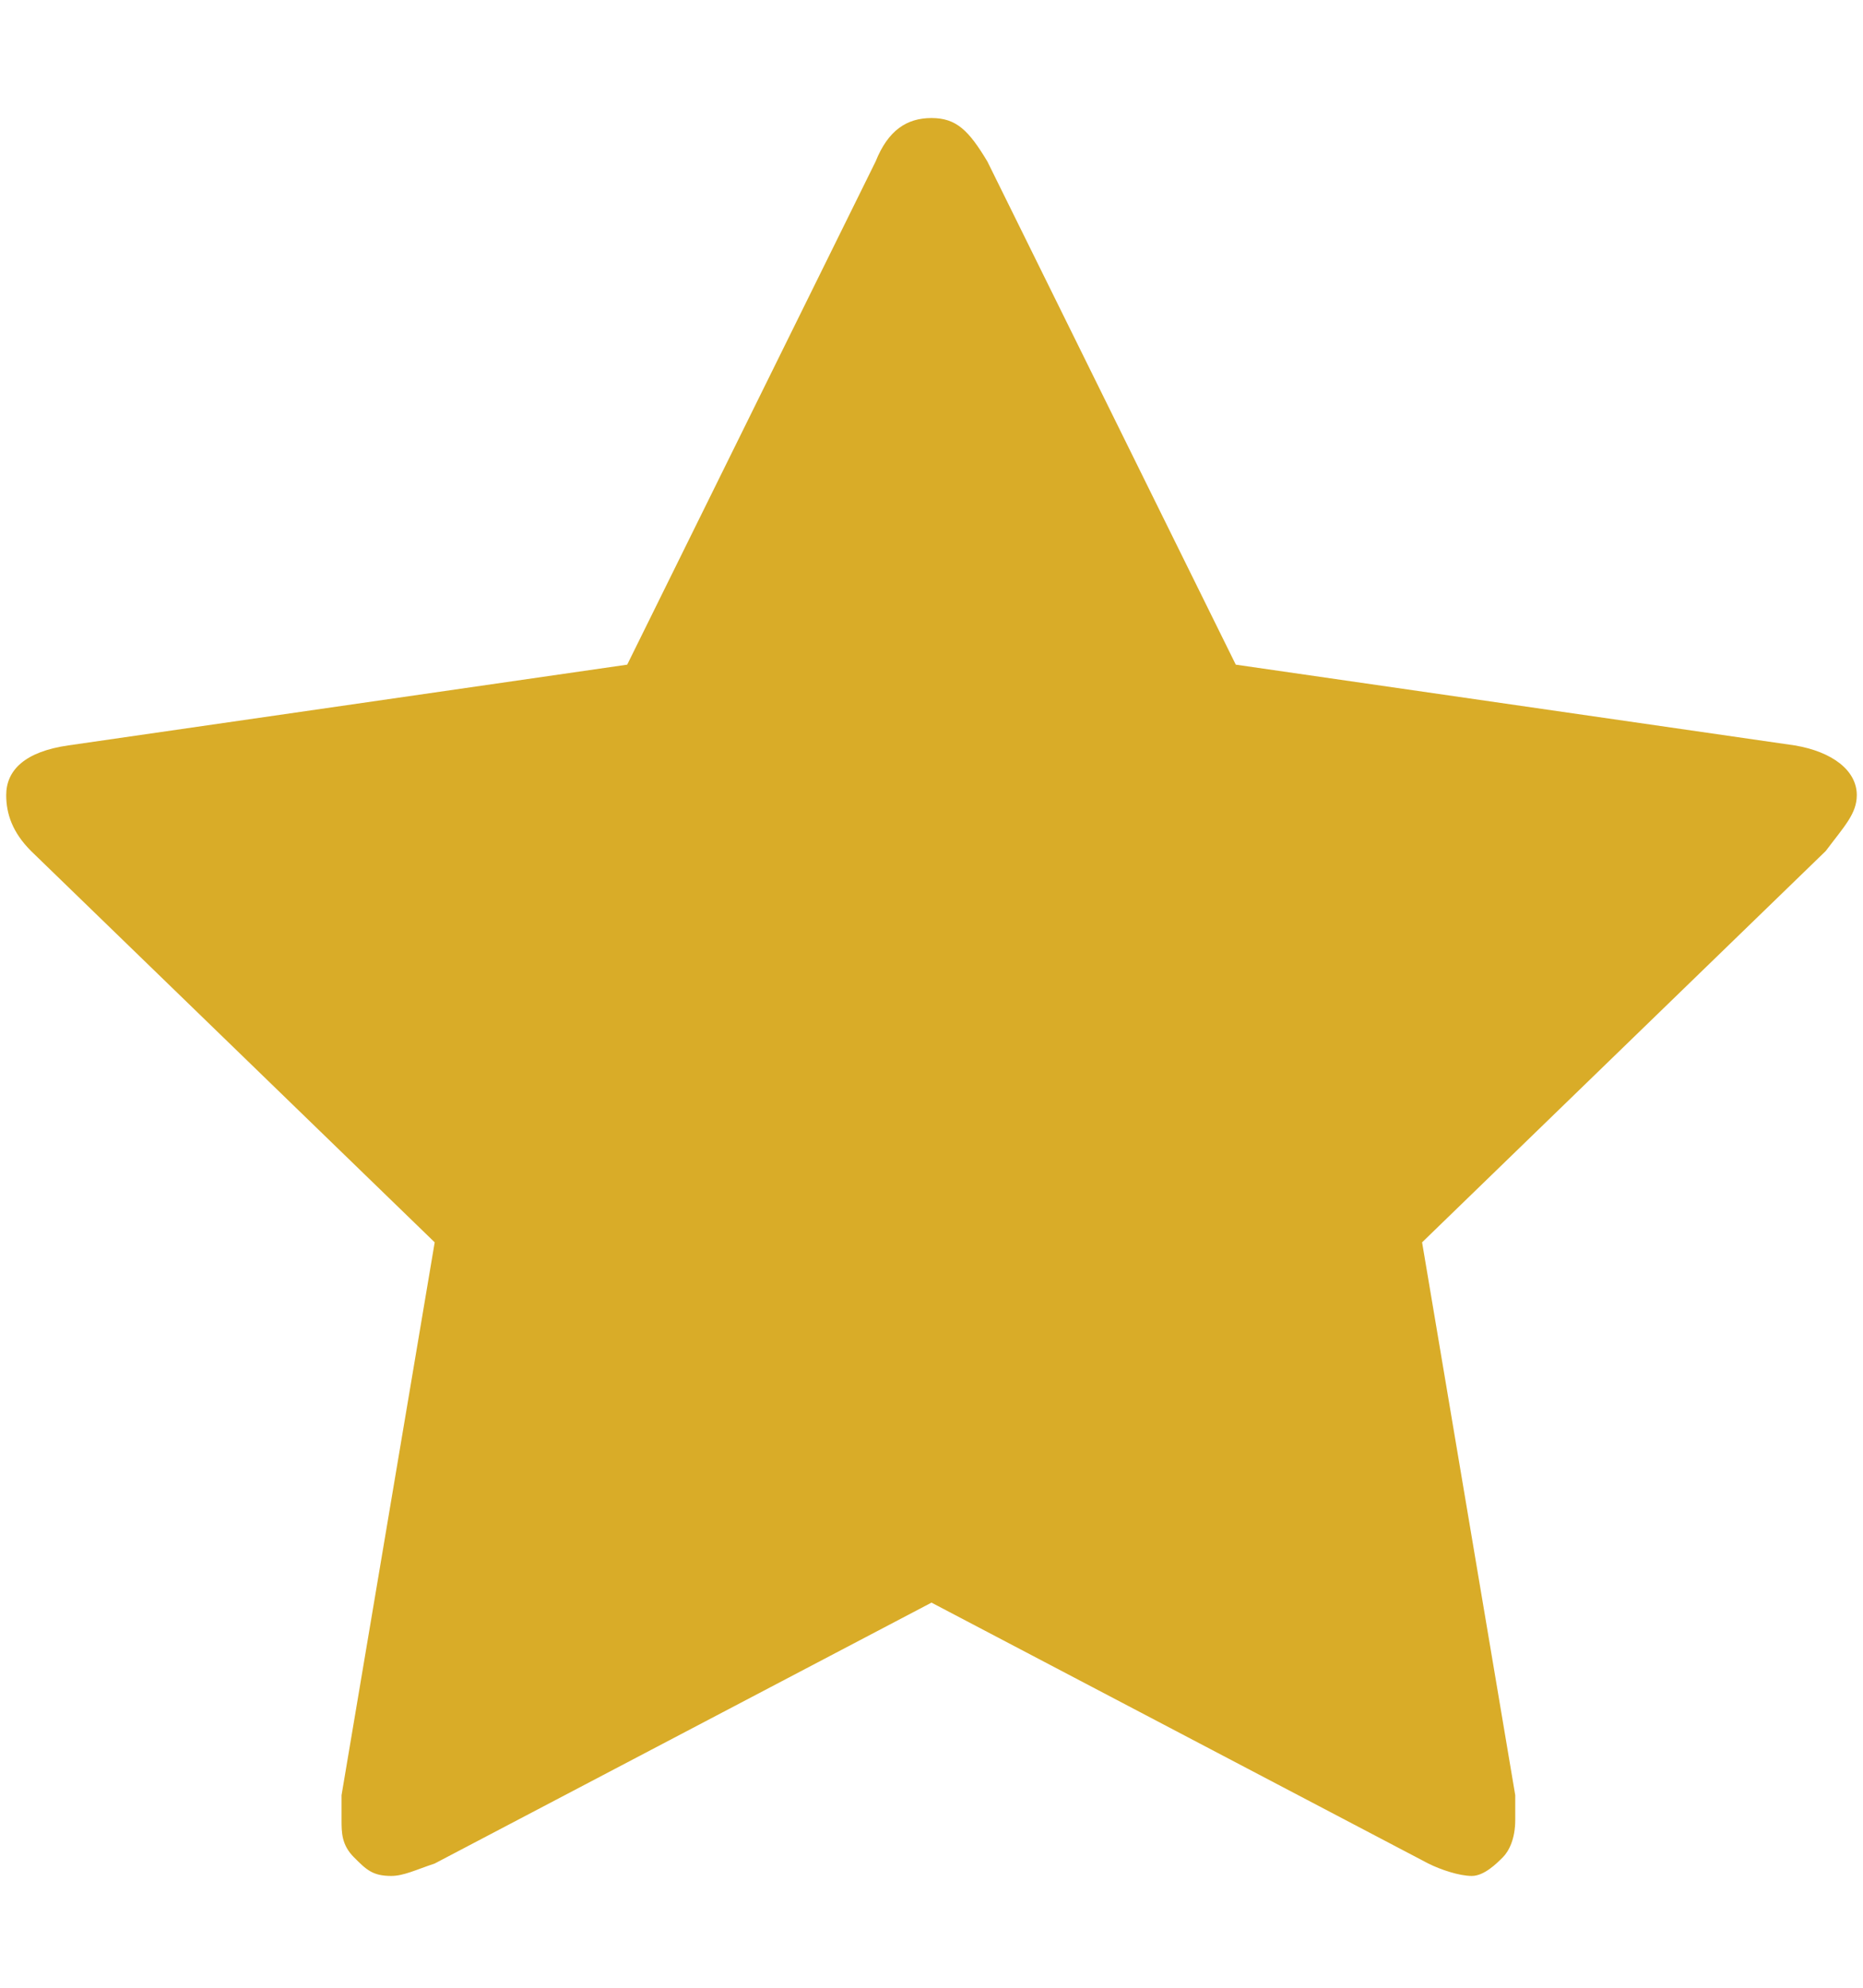 <?xml version="1.0" encoding="utf-8"?>
<!-- Generator: Adobe Illustrator 19.0.0, SVG Export Plug-In . SVG Version: 6.00 Build 0)  -->
<svg version="1.1" id="Layer_1" xmlns="http://www.w3.org/2000/svg" xmlns:xlink="http://www.w3.org/1999/xlink" x="0px" y="0px"
	 viewBox="-290 381 30 32" style="enable-background:new -290 381 30 32;" xml:space="preserve">
<style type="text/css">
	.st0{fill:#D9AC28;}
</style>
<title>star</title>
<path class="st0" d="M-260.1,393.8c0,0.3-0.2,0.5-0.5,0.9l-6.5,6.3l1.5,8.9c0,0.1,0,0.2,0,0.4c0,0.3-0.1,0.5-0.2,0.6
	s-0.3,0.3-0.5,0.3c-0.2,0-0.5-0.1-0.7-0.2l-8-4.2l-8,4.2c-0.3,0.1-0.5,0.2-0.7,0.2c-0.3,0-0.4-0.1-0.6-0.3s-0.2-0.4-0.2-0.6
	c0-0.1,0-0.2,0-0.4l1.5-8.9l-6.5-6.3c-0.3-0.3-0.4-0.6-0.4-0.9c0-0.4,0.3-0.7,1-0.8l9-1.3l4-8.1c0.2-0.5,0.5-0.7,0.9-0.7
	s0.6,0.2,0.9,0.7l4,8.1l9,1.3C-260.5,393.1-260.1,393.4-260.1,393.8z"/>
</svg>
